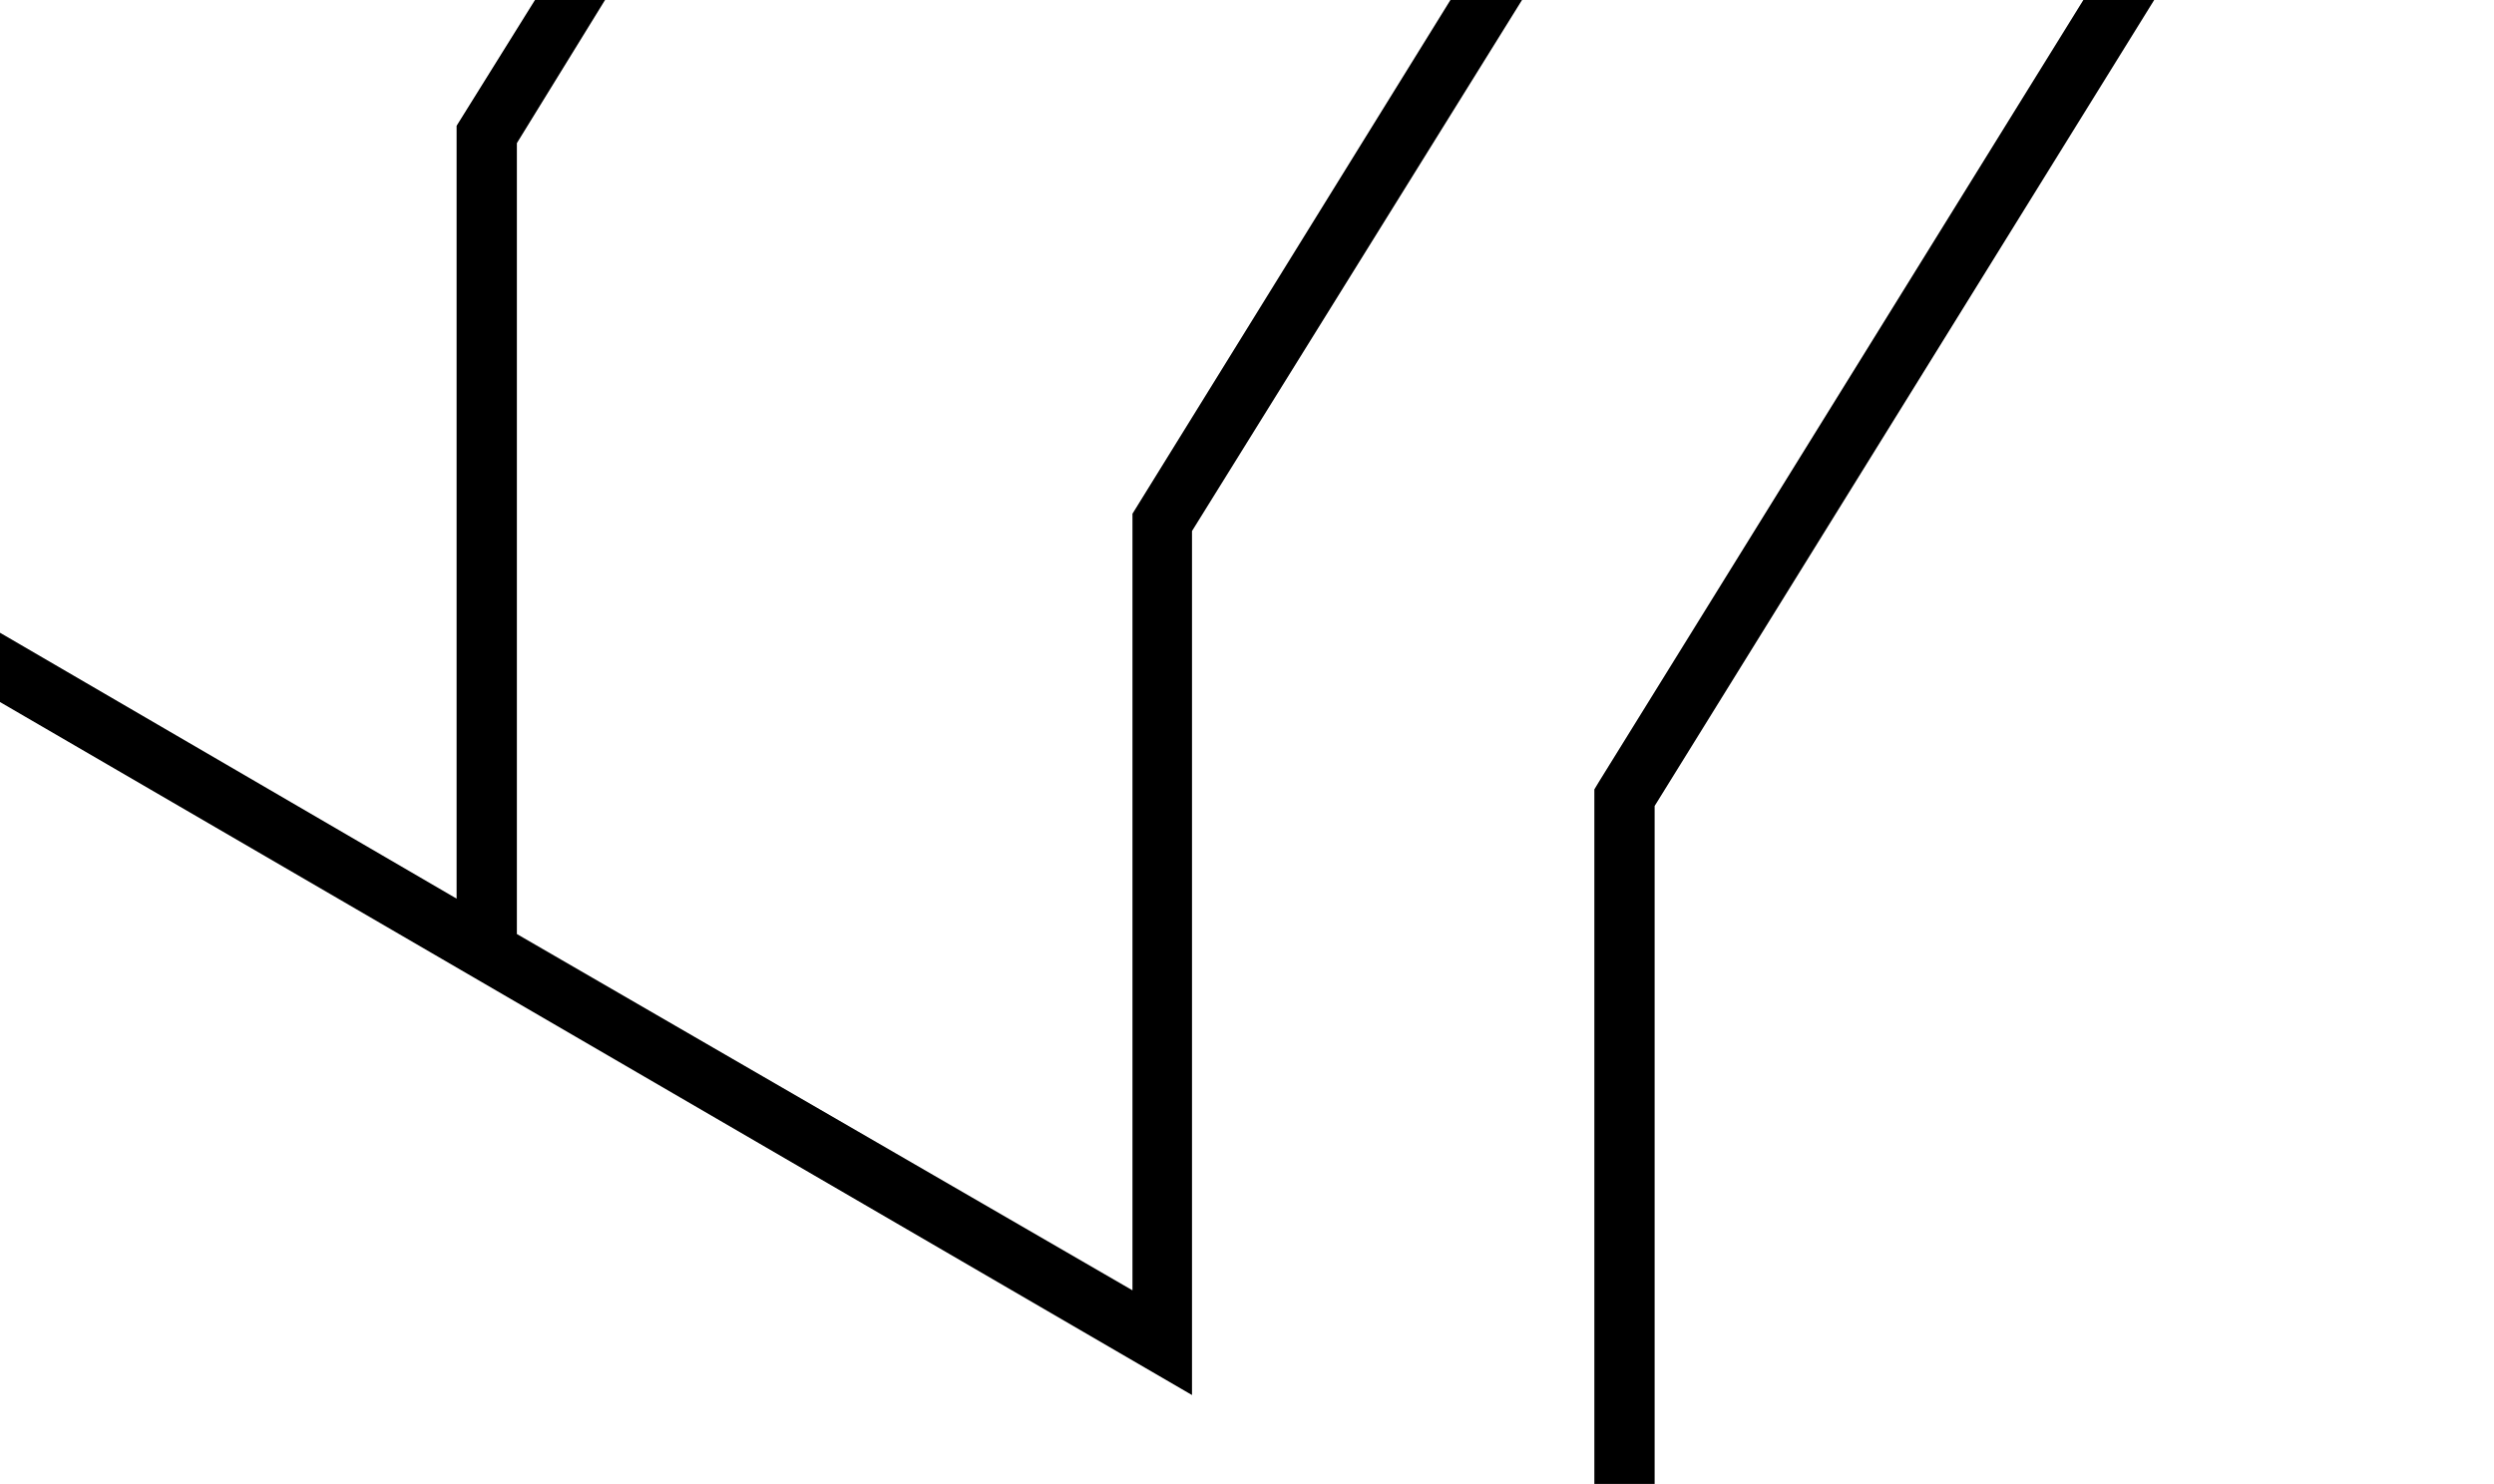 <svg xmlns="http://www.w3.org/2000/svg" viewBox="0 0 331 197">
  <g data-name="Layer 2">
    <path fill="none" d="M0 0h331v197H0z"/>
    <path data-name="w-services-xl-1" d="M276.5 0l-64.3 103.8-.6 1V197h8v-90L285.9 0zm-84 0l-42.2 68.2v103.1L68.6 124V19L80.3 0H71L60.6 16.7v102.6L0 84v9.2l158.2 92V70.5L202 0z"/>
  </g>
</svg>
